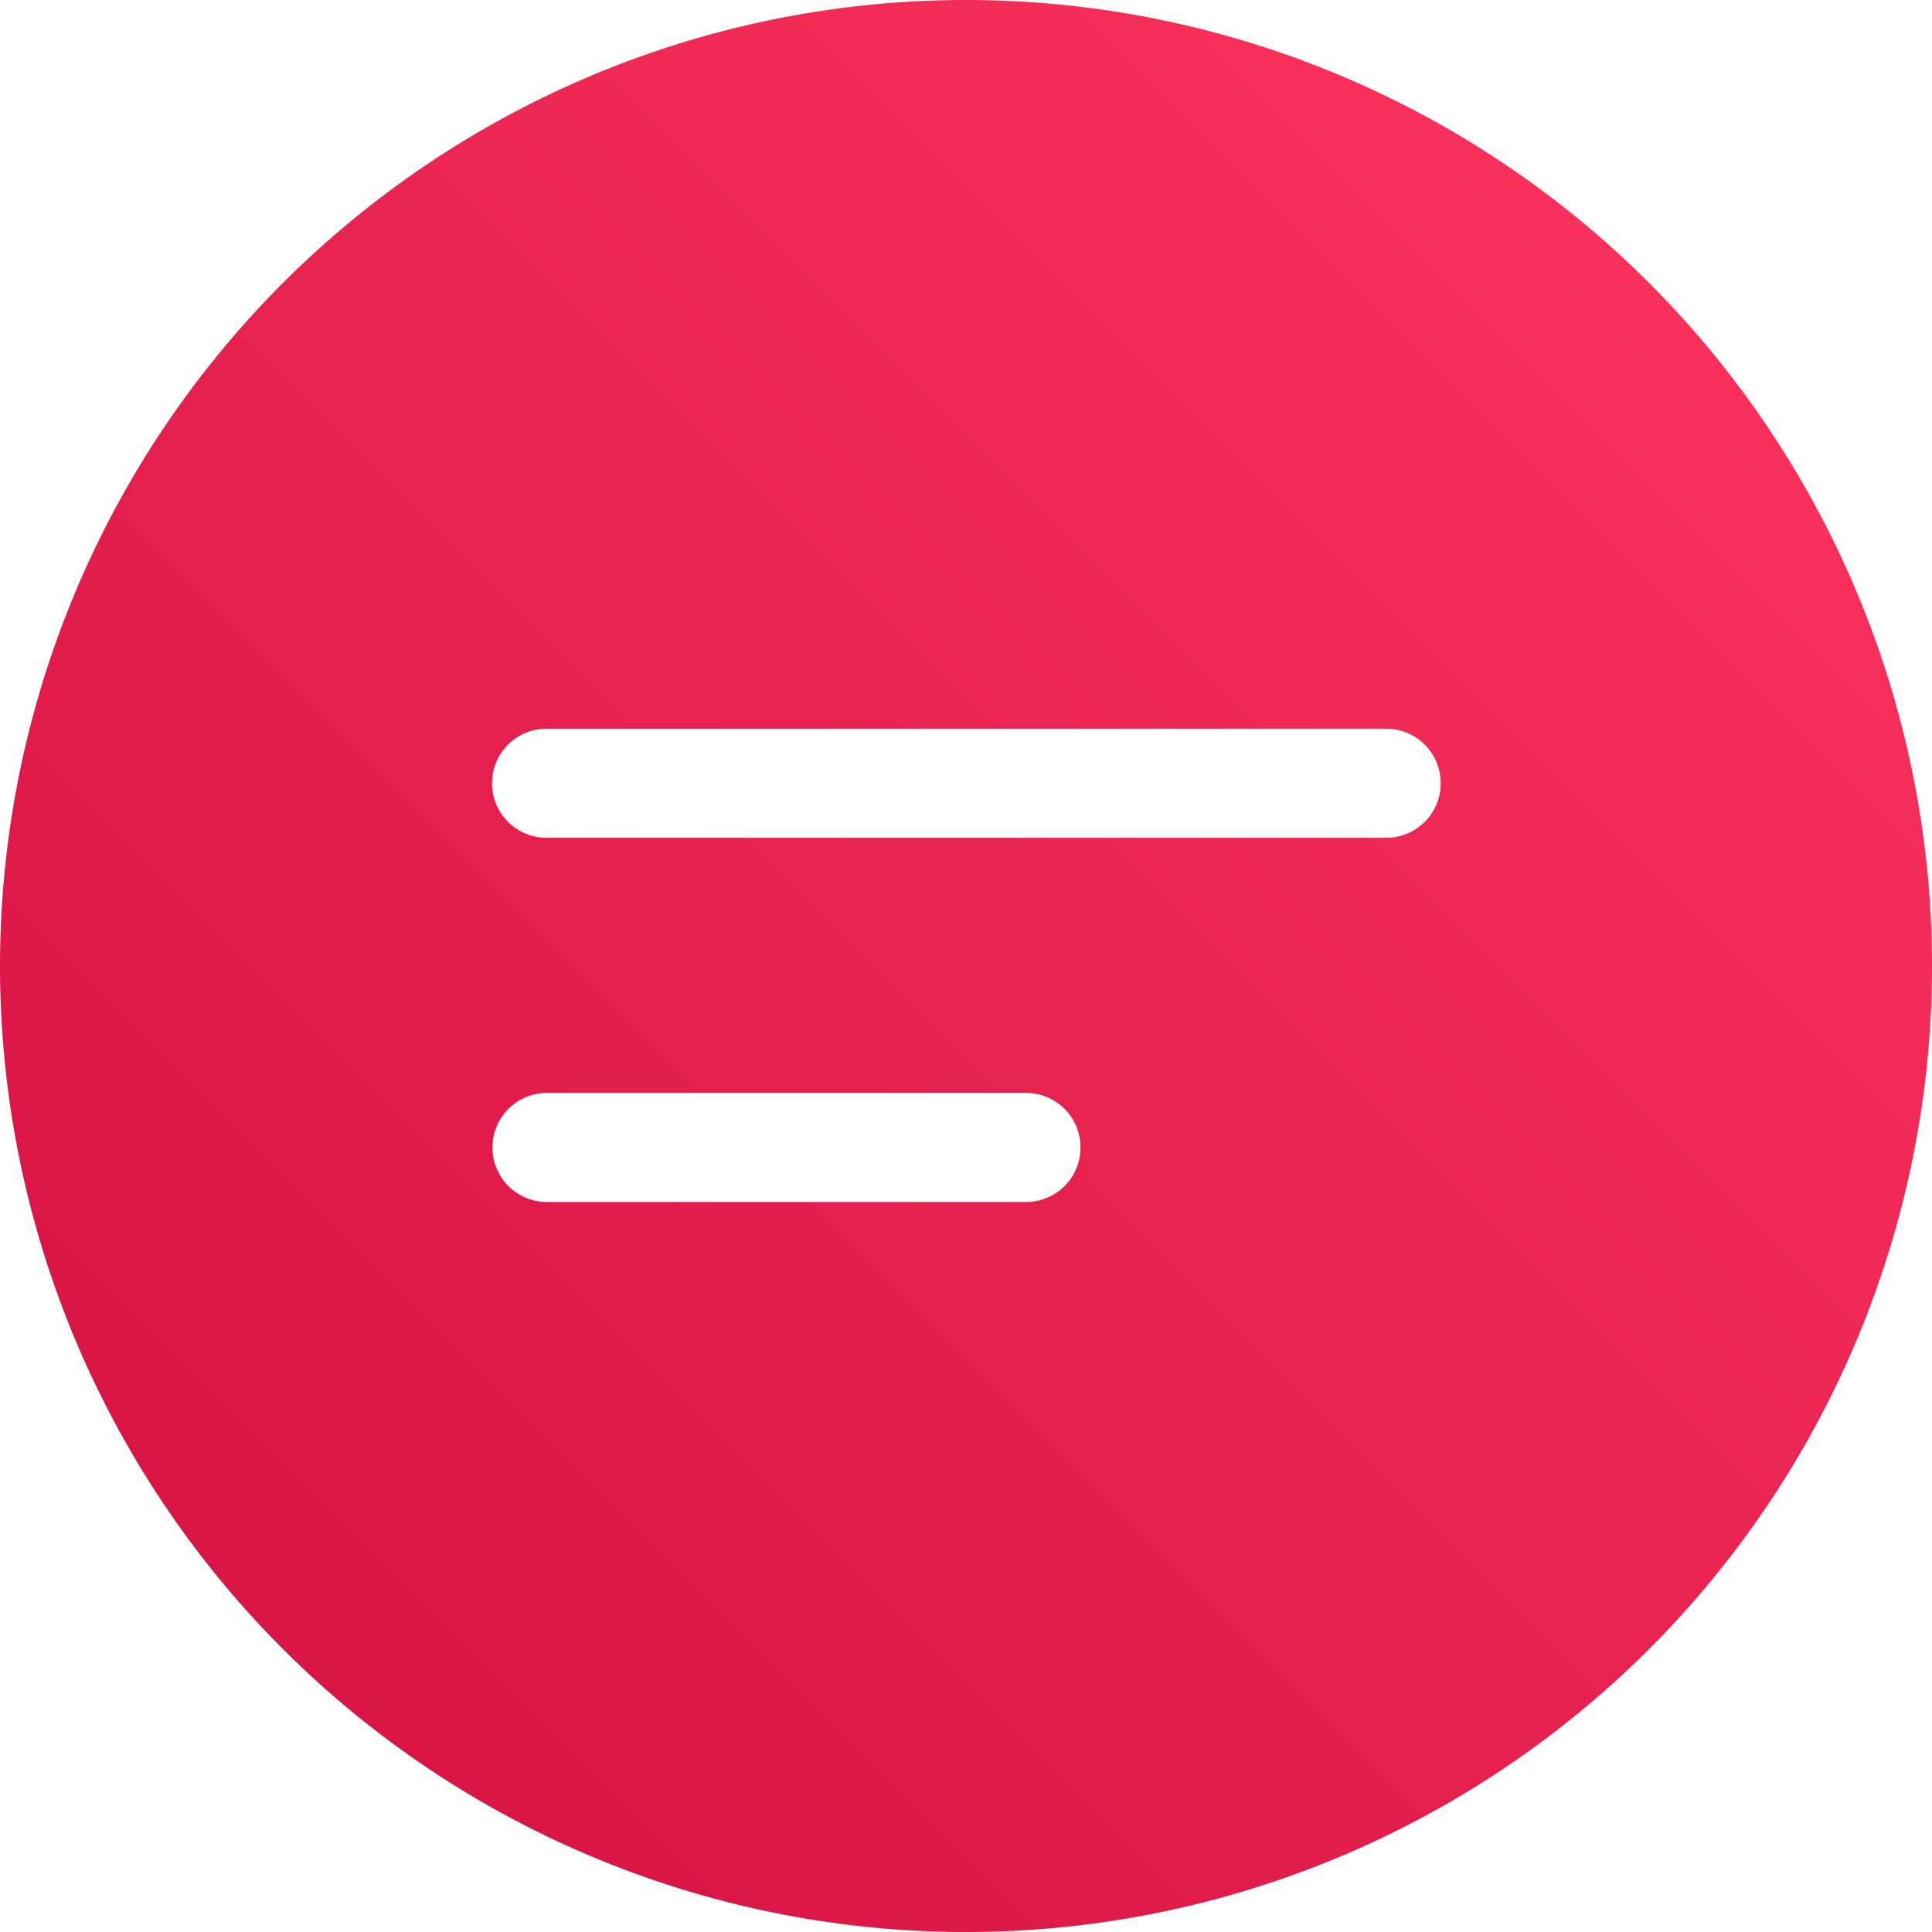 <?xml version="1.0" encoding="UTF-8" standalone="no"?>
<!-- Created with Inkscape (http://www.inkscape.org/) -->

<svg
   width="512"
   height="512"
   viewBox="0 0 512 512"
   version="1.1"
   id="svg1"
   xml:space="preserve"
   inkscape:export-filename="..\Pictures\niko-512.svg"
   inkscape:export-xdpi="96"
   inkscape:export-ydpi="96"
   inkscape:version="1.3.2 (091e20e, 2023-11-25, custom)"
   sodipodi:docname="drawing.svg"
   xmlns:inkscape="http://www.inkscape.org/namespaces/inkscape"
   xmlns:sodipodi="http://sodipodi.sourceforge.net/DTD/sodipodi-0.dtd"
   xmlns:xlink="http://www.w3.org/1999/xlink"
   xmlns="http://www.w3.org/2000/svg"
   xmlns:svg="http://www.w3.org/2000/svg"><sodipodi:namedview
     id="namedview1"
     pagecolor="#505050"
     bordercolor="#eeeeee"
     borderopacity="1"
     inkscape:showpageshadow="0"
     inkscape:pageopacity="0"
     inkscape:pagecheckerboard="0"
     inkscape:deskcolor="#505050"
     inkscape:document-units="px"
     inkscape:zoom="0.9312587"
     inkscape:cx="163.75686"
     inkscape:cy="73.55636"
     inkscape:window-width="2560"
     inkscape:window-height="1334"
     inkscape:window-x="-11"
     inkscape:window-y="-11"
     inkscape:window-maximized="1"
     inkscape:current-layer="g5" /><defs
     id="defs1"><linearGradient
       id="linearGradient1"
       inkscape:collect="always"><stop
         style="stop-color:#d30f41;stop-opacity:1;"
         offset="0"
         id="stop1" /><stop
         style="stop-color:#fe365e;stop-opacity:1;"
         offset="1"
         id="stop2" /></linearGradient><linearGradient
       inkscape:collect="always"
       xlink:href="#linearGradient1"
       id="linearGradient2"
       x1="0.091"
       y1="15.941"
       x2="15.941"
       y2="0.091"
       gradientUnits="userSpaceOnUse"
       gradientTransform="scale(32)" /></defs><path
     id="path1"
     style="fill:url(#linearGradient2);fill-opacity:1;stroke-width:8.318;stroke-miterlimit:5.3"
     d="M 256,0 A 256,256 0 0 0 0,256 256,256 0 0 0 256,512 256,256 0 0 0 512,256 256,256 0 0 0 256,0 Z M 144.84,193.119 h 222.508 c 8.004,0 14.447,6.444 14.447,14.447 0,8.004 -6.444,14.447 -14.447,14.447 H 144.84 c -8.004,0 -14.447,-6.444 -14.447,-14.447 0,-8.004 6.444,-14.447 14.447,-14.447 z m 0.115,96.525 h 126.936 c 8.004,0 14.447,6.444 14.447,14.447 0,8.004 -6.444,14.447 -14.447,14.447 H 144.955 c -8.004,0 -14.447,-6.444 -14.447,-14.447 0,-8.004 6.444,-14.447 14.447,-14.447 z" /></svg>

